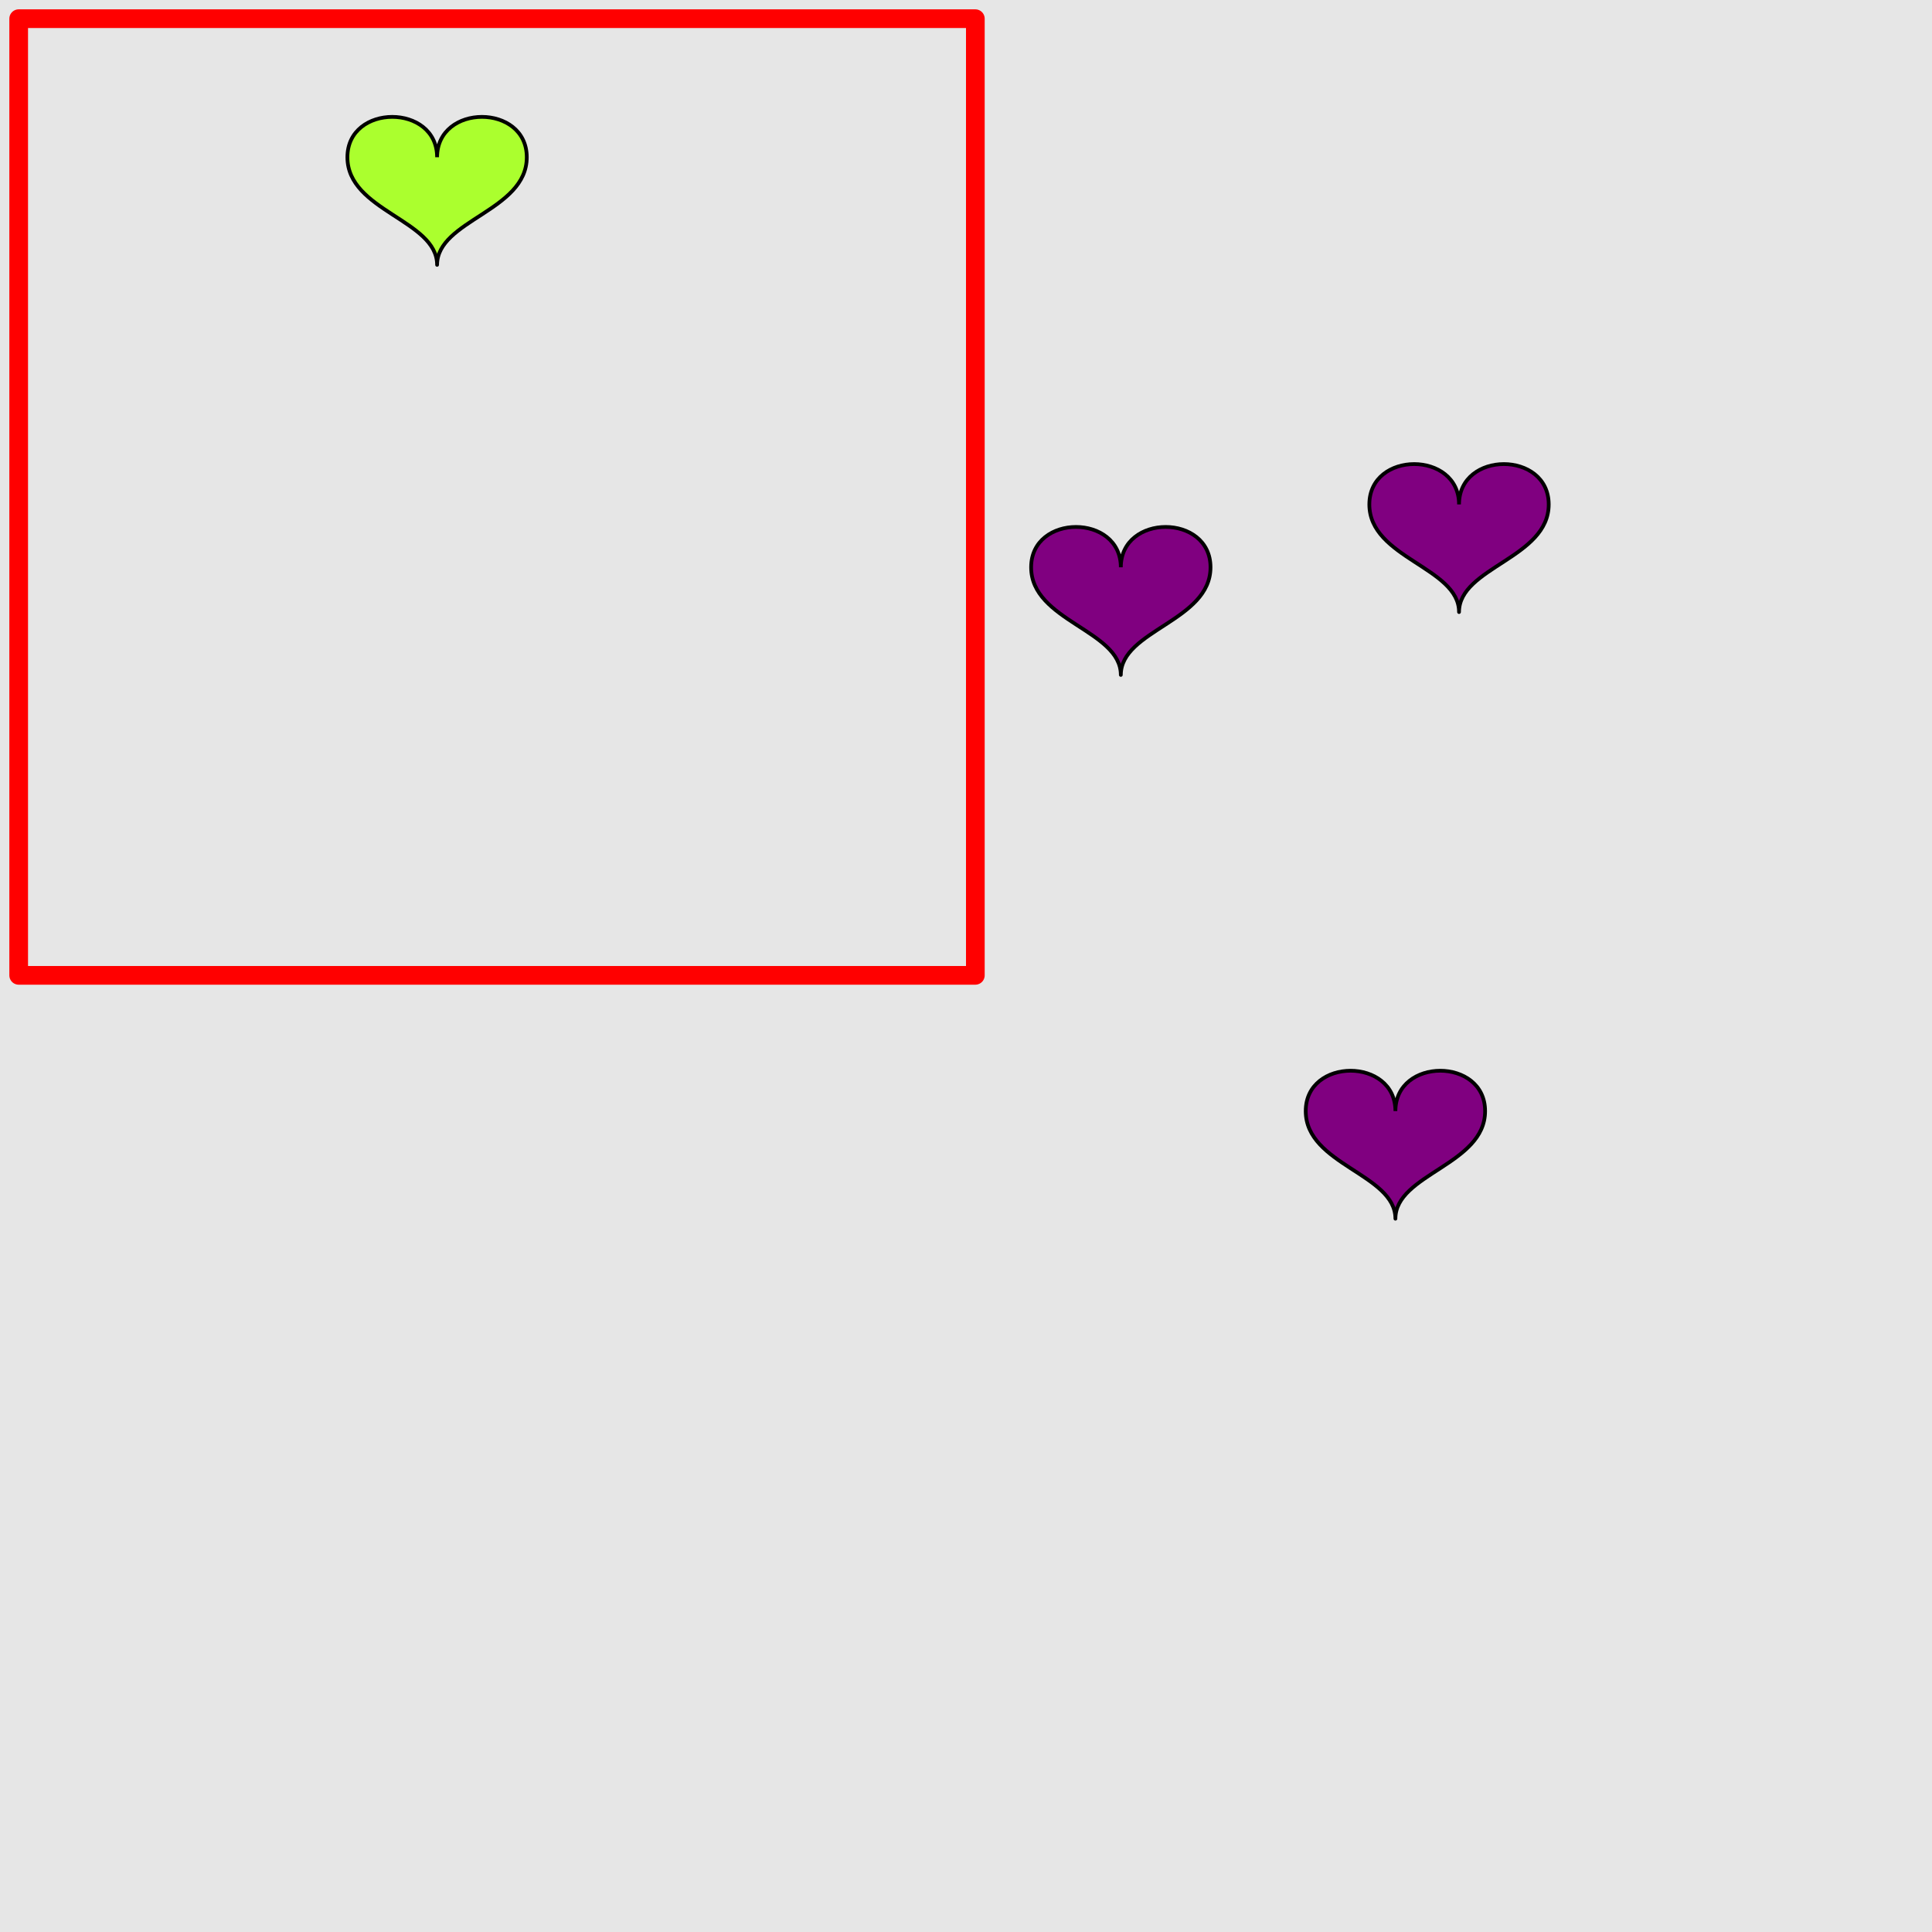 <?xml version="1.0" encoding="UTF-8"?>
<svg xmlns="http://www.w3.org/2000/svg" xmlns:xlink="http://www.w3.org/1999/xlink" width="517pt" height="517pt" viewBox="0 0 517 517" version="1.1">
<g id="surface251">
<rect x="0" y="0" width="517" height="517" style="fill:rgb(90%,90%,90%);fill-opacity:1;stroke:none;"/>
<path style="fill:none;stroke-width:5;stroke-linecap:butt;stroke-linejoin:round;stroke:rgb(100%,0%,0%);stroke-opacity:1;stroke-miterlimit:10;" d="M 5 5 L 261 5 L 261 261 L 5 261 Z M 5 5 "/>
<path style="fill-rule:nonzero;fill:rgb(67%,100%,18%);fill-opacity:1;stroke-width:1;stroke-linecap:butt;stroke-linejoin:round;stroke:rgb(0%,0%,0%);stroke-opacity:1;stroke-miterlimit:10;" d="M 116.965 42.074 C 116.965 27.676 92.965 27.676 92.965 42.074 C 92.965 56.477 116.965 58.875 116.965 70.875 C 116.965 58.875 140.965 56.477 140.965 42.074 C 140.965 27.676 116.965 27.676 116.965 42.074 "/>
<path style="fill-rule:nonzero;fill:rgb(50%,0%,50%);fill-opacity:1;stroke-width:1;stroke-linecap:butt;stroke-linejoin:round;stroke:rgb(0%,0%,0%);stroke-opacity:1;stroke-miterlimit:10;" d="M 373.41 297.324 C 373.41 282.926 349.41 282.926 349.41 297.324 C 349.41 311.727 373.41 314.125 373.41 326.125 C 373.41 314.125 397.41 311.727 397.41 297.324 C 397.41 282.926 373.41 282.926 373.41 297.324 "/>
<path style="fill-rule:nonzero;fill:rgb(50%,0%,50%);fill-opacity:1;stroke-width:1;stroke-linecap:butt;stroke-linejoin:round;stroke:rgb(0%,0%,0%);stroke-opacity:1;stroke-miterlimit:10;" d="M 299.93 151.809 C 299.93 137.41 275.93 137.41 275.93 151.809 C 275.93 166.207 299.93 168.609 299.93 180.609 C 299.93 168.609 323.93 166.207 323.93 151.809 C 323.93 137.41 299.93 137.41 299.93 151.809 "/>
<path style="fill-rule:nonzero;fill:rgb(50%,0%,50%);fill-opacity:1;stroke-width:1;stroke-linecap:butt;stroke-linejoin:round;stroke:rgb(0%,0%,0%);stroke-opacity:1;stroke-miterlimit:10;" d="M 390.434 134.984 C 390.434 120.586 366.434 120.586 366.434 134.984 C 366.434 149.387 390.434 151.785 390.434 163.785 C 390.434 151.785 414.434 149.387 414.434 134.984 C 414.434 120.586 390.434 120.586 390.434 134.984 "/>
</g>
</svg>
